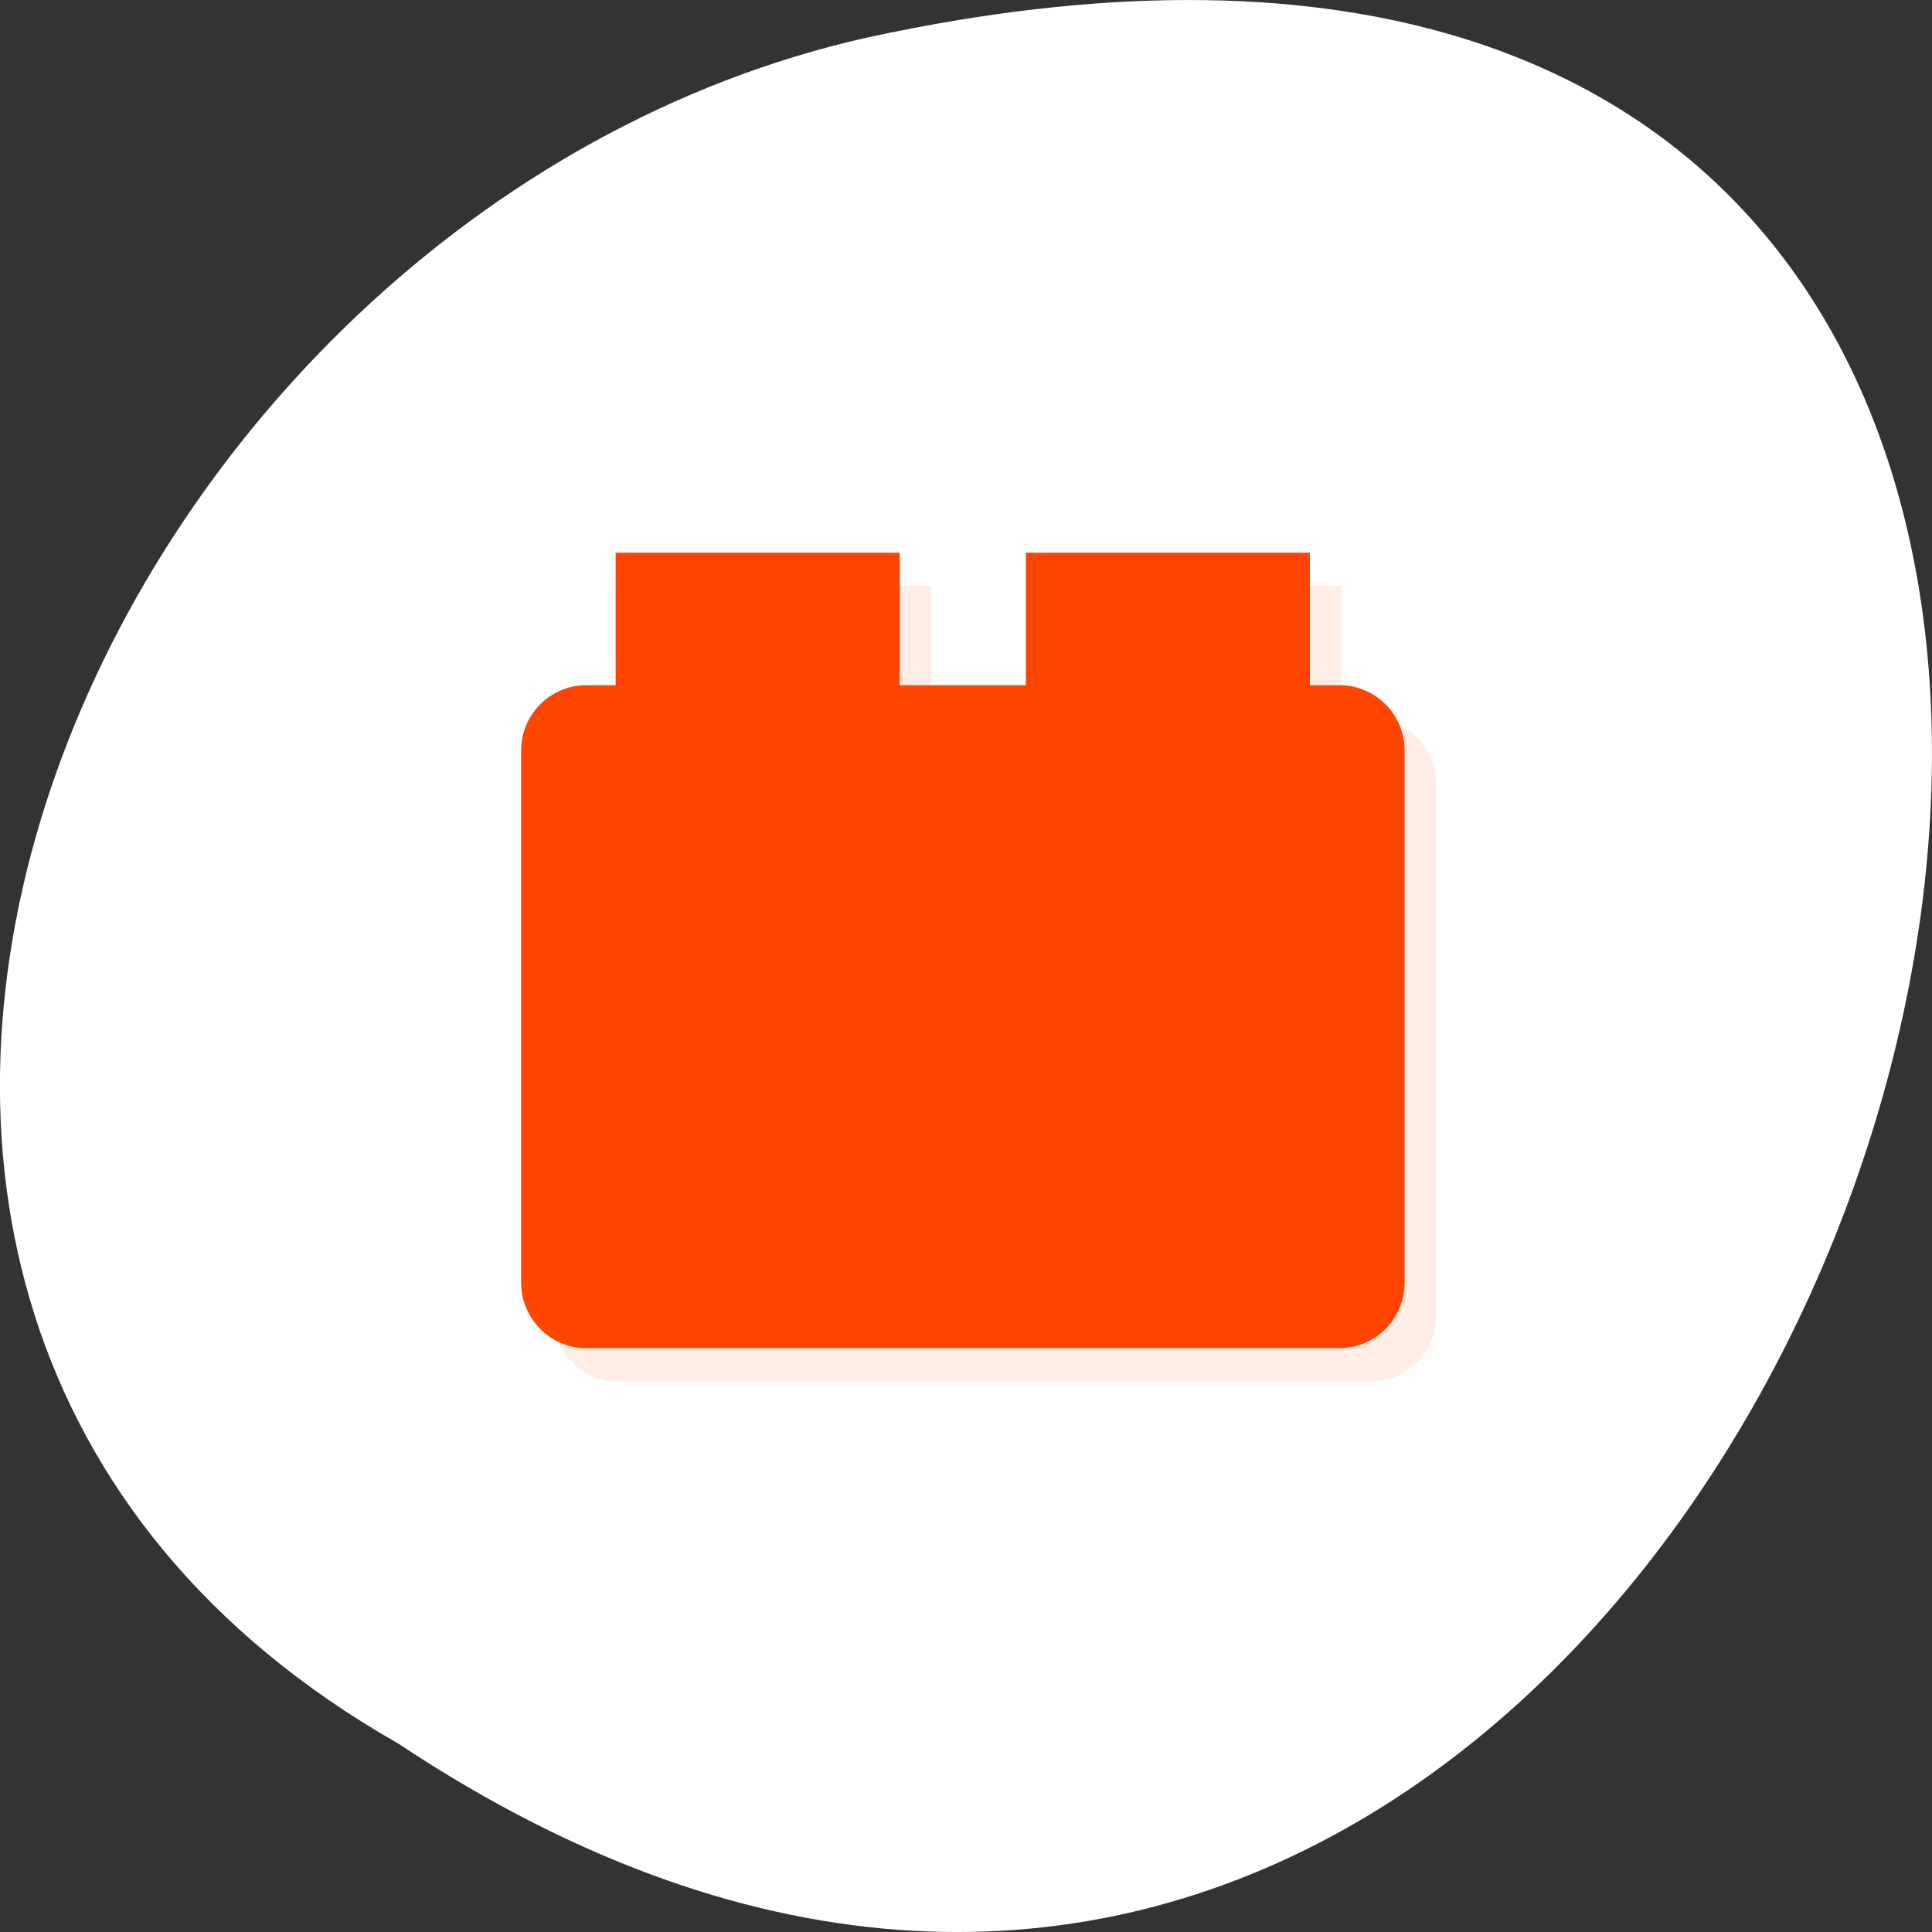 <svg xmlns="http://www.w3.org/2000/svg" viewBox="0 0 256 256" xmlns:xlink="http://www.w3.org/1999/xlink"><rect x="0" y="0" width="256" height="256" fill="#333333" stroke="none"/><defs><clipPath id="0"><path transform="matrix(15.333 0 0 11.5 415 -125.5)" d="m -24 13 c 0 1.105 -0.672 2 -1.5 2 -0.828 0 -1.5 -0.895 -1.5 -2 0 -1.105 0.672 -2 1.5 -2 0.828 0 1.5 0.895 1.5 2 z"/></clipPath></defs><g transform="translate(0 -796.36)"><path d="m -1374.42 1658.71 c 127.95 -192.46 -280.09 -311 -226.07 -62.2 23.02 102.82 167.39 165.22 226.07 62.2 z" transform="matrix(0 1 -1 0 1711.48 2401.81)" style="fill:#fff;color:#000"/><g transform="matrix(2.957 0 0 3.105 57.19 848.37)" style="fill:#ff4500"><g transform="matrix(1.414 0 0 1.414 -10.135 -10.135)" style="clip-path:url(#0)"><g transform="translate(1 1)" style="opacity:0.1"><path d="m 12.07 16 h 23.867 c 1.141 0 2.066 0.883 2.066 1.973 v 16.06 c 0 1.086 -0.926 1.977 -2.066 1.977 h -23.867 c -1.141 0 -2.066 -0.891 -2.066 -1.977 v -16.06 c 0 -1.09 0.926 -1.973 2.066 -1.973" id="1"/><path d="m 13 12 h 9 v 7 h -9" id="2"/><path d="m 26 12 h 9 v 7 h -9" id="3"/></g></g><g transform="matrix(1.414 0 0 1.414 -10.135 -10.135)" style="clip-path:url(#0)"><g><use xlink:href="#1"/><use xlink:href="#2"/><use xlink:href="#3"/></g></g></g></g></svg>